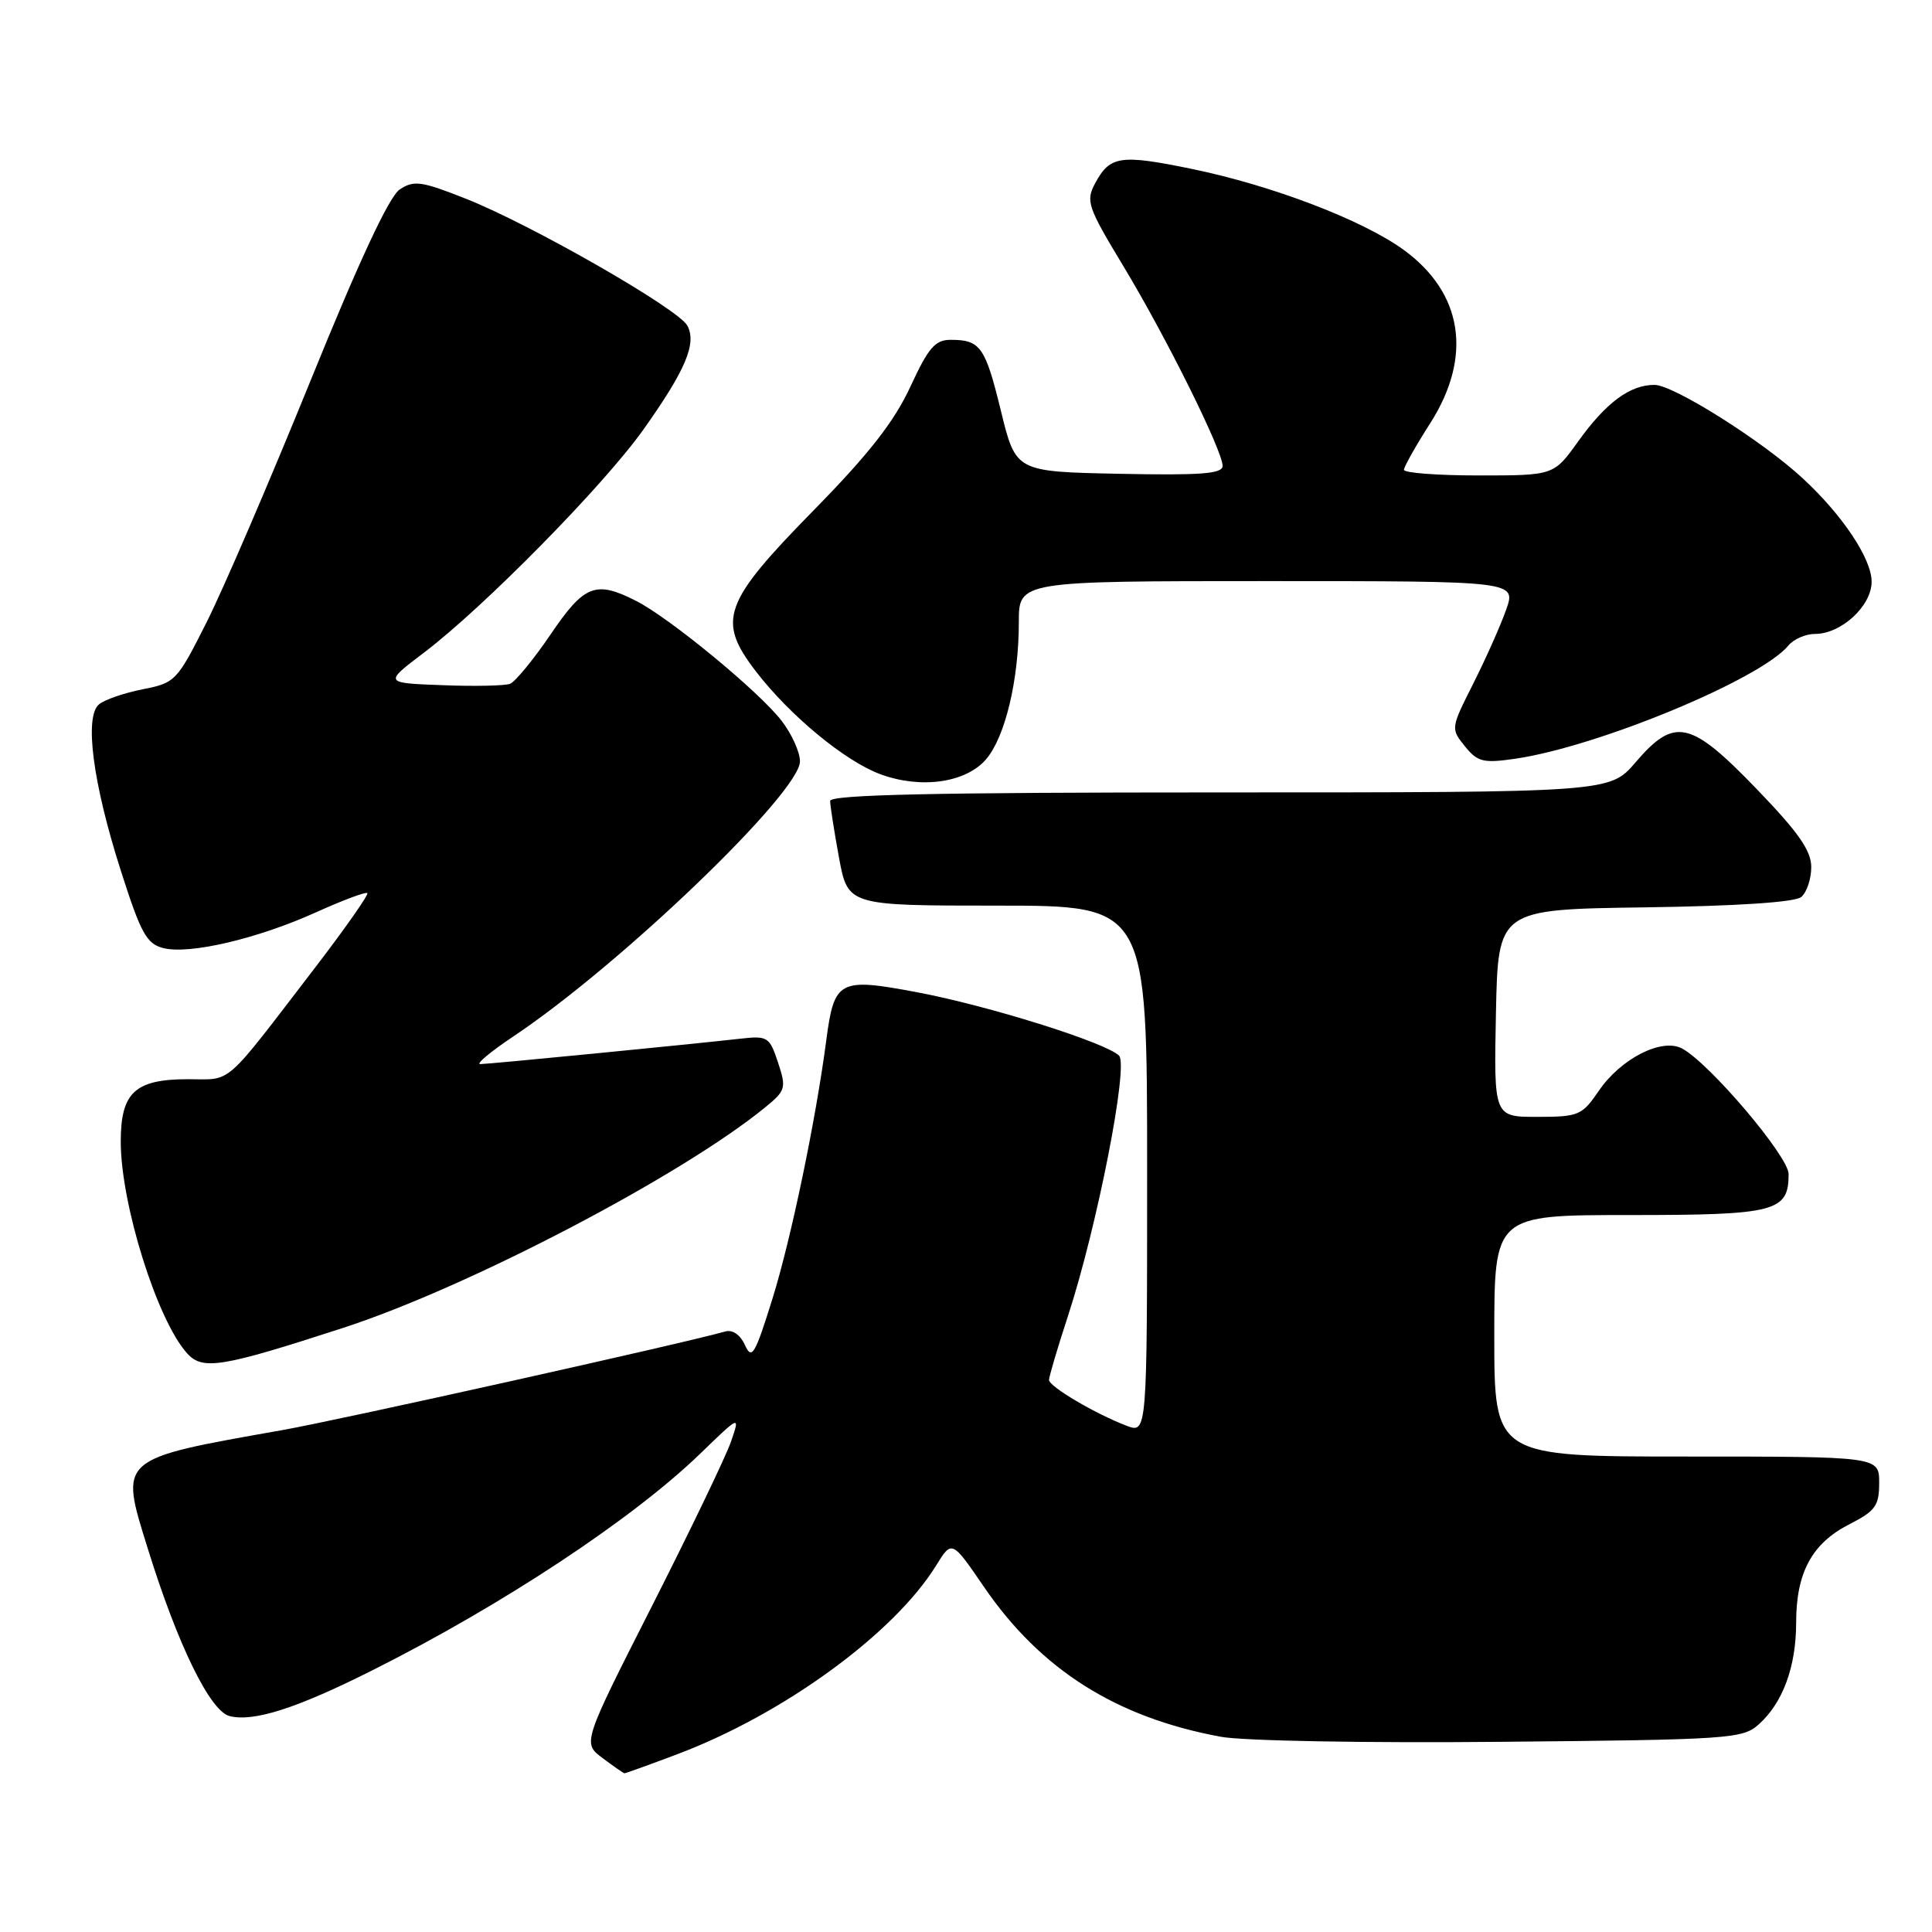 <?xml version="1.0" encoding="UTF-8" standalone="no"?>
<!DOCTYPE svg PUBLIC "-//W3C//DTD SVG 1.1//EN" "http://www.w3.org/Graphics/SVG/1.1/DTD/svg11.dtd" >
<svg xmlns="http://www.w3.org/2000/svg" xmlns:xlink="http://www.w3.org/1999/xlink" version="1.1" viewBox="0 0 256 256">
 <g >
 <path fill="currentColor"
d=" M 89.70 232.46 C 103.79 227.16 118.46 216.47 124.04 207.44 C 126.13 204.06 126.13 204.06 130.38 210.27 C 137.89 221.24 147.88 227.57 161.76 230.13 C 164.70 230.68 181.06 230.97 198.90 230.80 C 229.15 230.52 230.91 230.40 233.03 228.50 C 236.24 225.64 238.00 220.84 238.00 214.98 C 238.00 208.38 240.10 204.50 245.02 201.99 C 248.51 200.21 249.00 199.53 249.00 196.48 C 249.00 193.00 249.00 193.00 223.50 193.00 C 198.00 193.00 198.00 193.00 198.00 177.00 C 198.00 161.00 198.00 161.00 215.93 161.00 C 235.28 161.00 237.00 160.56 237.00 155.57 C 237.00 153.23 226.52 140.88 222.88 138.93 C 220.19 137.50 214.75 140.27 211.83 144.57 C 209.63 147.79 209.17 147.99 203.72 147.99 C 197.94 148.00 197.94 148.00 198.22 134.25 C 198.50 120.50 198.50 120.50 217.92 120.23 C 230.19 120.06 237.84 119.55 238.67 118.86 C 239.40 118.25 240.00 116.47 240.00 114.90 C 240.00 112.71 238.30 110.28 232.74 104.52 C 223.98 95.44 221.89 94.98 216.73 101.00 C 213.31 105.00 213.31 105.00 161.65 105.00 C 123.80 105.00 110.00 105.30 110.00 106.13 C 110.00 106.76 110.53 110.13 111.17 113.63 C 112.35 120.00 112.35 120.00 132.17 120.00 C 152.00 120.00 152.00 120.00 152.00 154.98 C 152.00 189.95 152.00 189.95 149.28 188.92 C 145.11 187.33 139.00 183.72 139.00 182.85 C 139.00 182.42 140.13 178.59 141.52 174.35 C 145.38 162.52 149.57 141.17 148.28 139.88 C 146.54 138.14 130.88 133.23 121.42 131.46 C 111.15 129.53 110.53 129.87 109.48 137.89 C 108.10 148.40 104.85 164.04 102.38 172.00 C 100.04 179.52 99.62 180.24 98.71 178.23 C 98.08 176.85 97.06 176.15 96.09 176.43 C 90.97 177.91 45.04 188.14 37.50 189.48 C 15.53 193.37 15.82 193.11 19.58 205.19 C 23.55 217.97 27.84 226.74 30.42 227.39 C 33.62 228.19 39.31 226.37 49.39 221.30 C 66.62 212.65 83.86 201.25 92.78 192.62 C 98.07 187.50 98.07 187.50 96.87 191.00 C 96.21 192.93 91.51 202.70 86.43 212.73 C 77.18 230.96 77.18 230.96 79.84 232.95 C 81.30 234.04 82.60 234.95 82.73 234.97 C 82.85 234.99 85.99 233.86 89.70 232.46 Z  M 45.50 175.94 C 62.07 170.55 90.29 155.80 101.39 146.73 C 104.12 144.50 104.21 144.17 103.09 140.78 C 101.98 137.41 101.70 137.23 98.21 137.62 C 90.89 138.44 64.72 141.00 63.63 141.00 C 63.03 141.00 65.00 139.35 68.01 137.34 C 82.18 127.89 106.00 105.02 106.00 100.88 C 106.00 99.67 104.92 97.27 103.59 95.54 C 100.70 91.74 88.76 81.89 84.30 79.63 C 78.92 76.89 77.43 77.47 72.96 84.06 C 70.69 87.40 68.27 90.34 67.58 90.61 C 66.89 90.87 62.85 90.96 58.60 90.79 C 50.87 90.50 50.87 90.50 56.15 86.50 C 64.10 80.48 79.97 64.35 85.24 56.94 C 90.84 49.06 92.34 45.51 91.08 43.15 C 89.90 40.94 70.43 29.78 61.75 26.34 C 55.84 24.00 54.85 23.86 52.97 25.10 C 51.56 26.04 47.59 34.56 41.12 50.51 C 35.76 63.70 29.58 78.09 27.36 82.48 C 23.46 90.24 23.22 90.49 18.92 91.33 C 16.49 91.81 13.88 92.70 13.13 93.32 C 11.14 94.95 12.30 103.79 16.02 115.40 C 18.67 123.69 19.43 125.07 21.65 125.63 C 25.12 126.50 34.13 124.39 41.91 120.87 C 45.43 119.28 48.48 118.14 48.68 118.34 C 48.87 118.54 45.77 122.97 41.77 128.19 C 29.46 144.24 30.87 143.00 24.93 143.00 C 17.89 143.00 16.00 144.75 16.00 151.26 C 16.00 159.55 20.82 174.93 24.79 179.32 C 26.85 181.60 29.32 181.20 45.50 175.94 Z  M 130.65 100.62 C 133.19 97.67 135.00 90.10 135.00 82.45 C 135.00 77.00 135.00 77.00 167.96 77.00 C 200.91 77.00 200.91 77.00 199.57 80.80 C 198.83 82.89 196.87 87.29 195.22 90.57 C 192.23 96.49 192.22 96.55 194.10 98.88 C 195.79 100.96 196.53 101.15 200.75 100.54 C 211.71 98.95 233.24 90.03 236.97 85.54 C 237.67 84.69 239.25 84.00 240.49 84.00 C 243.98 84.00 248.00 80.29 248.00 77.08 C 248.00 74.04 244.15 68.26 238.87 63.38 C 233.52 58.42 221.74 51.00 219.23 51.00 C 215.96 51.00 212.82 53.33 209.10 58.51 C 205.88 63.00 205.88 63.00 195.94 63.00 C 190.47 63.00 186.01 62.66 186.03 62.25 C 186.04 61.84 187.61 59.05 189.53 56.05 C 195.15 47.22 193.84 38.80 185.97 33.09 C 180.51 29.14 168.55 24.57 157.91 22.38 C 148.44 20.43 147.07 20.64 145.11 24.29 C 143.85 26.64 144.11 27.41 148.79 35.16 C 154.47 44.55 162.00 59.71 162.00 61.73 C 162.00 62.78 159.18 63.00 148.30 62.78 C 134.60 62.50 134.60 62.50 132.64 54.50 C 130.56 45.96 129.91 45.03 126.00 45.03 C 123.91 45.02 123.03 46.04 120.62 51.26 C 118.48 55.87 115.15 60.14 107.83 67.60 C 95.80 79.86 94.96 82.19 100.15 88.95 C 104.65 94.81 111.97 100.86 116.66 102.59 C 122.02 104.57 127.97 103.73 130.65 100.62 Z "/>
</g>
</svg>